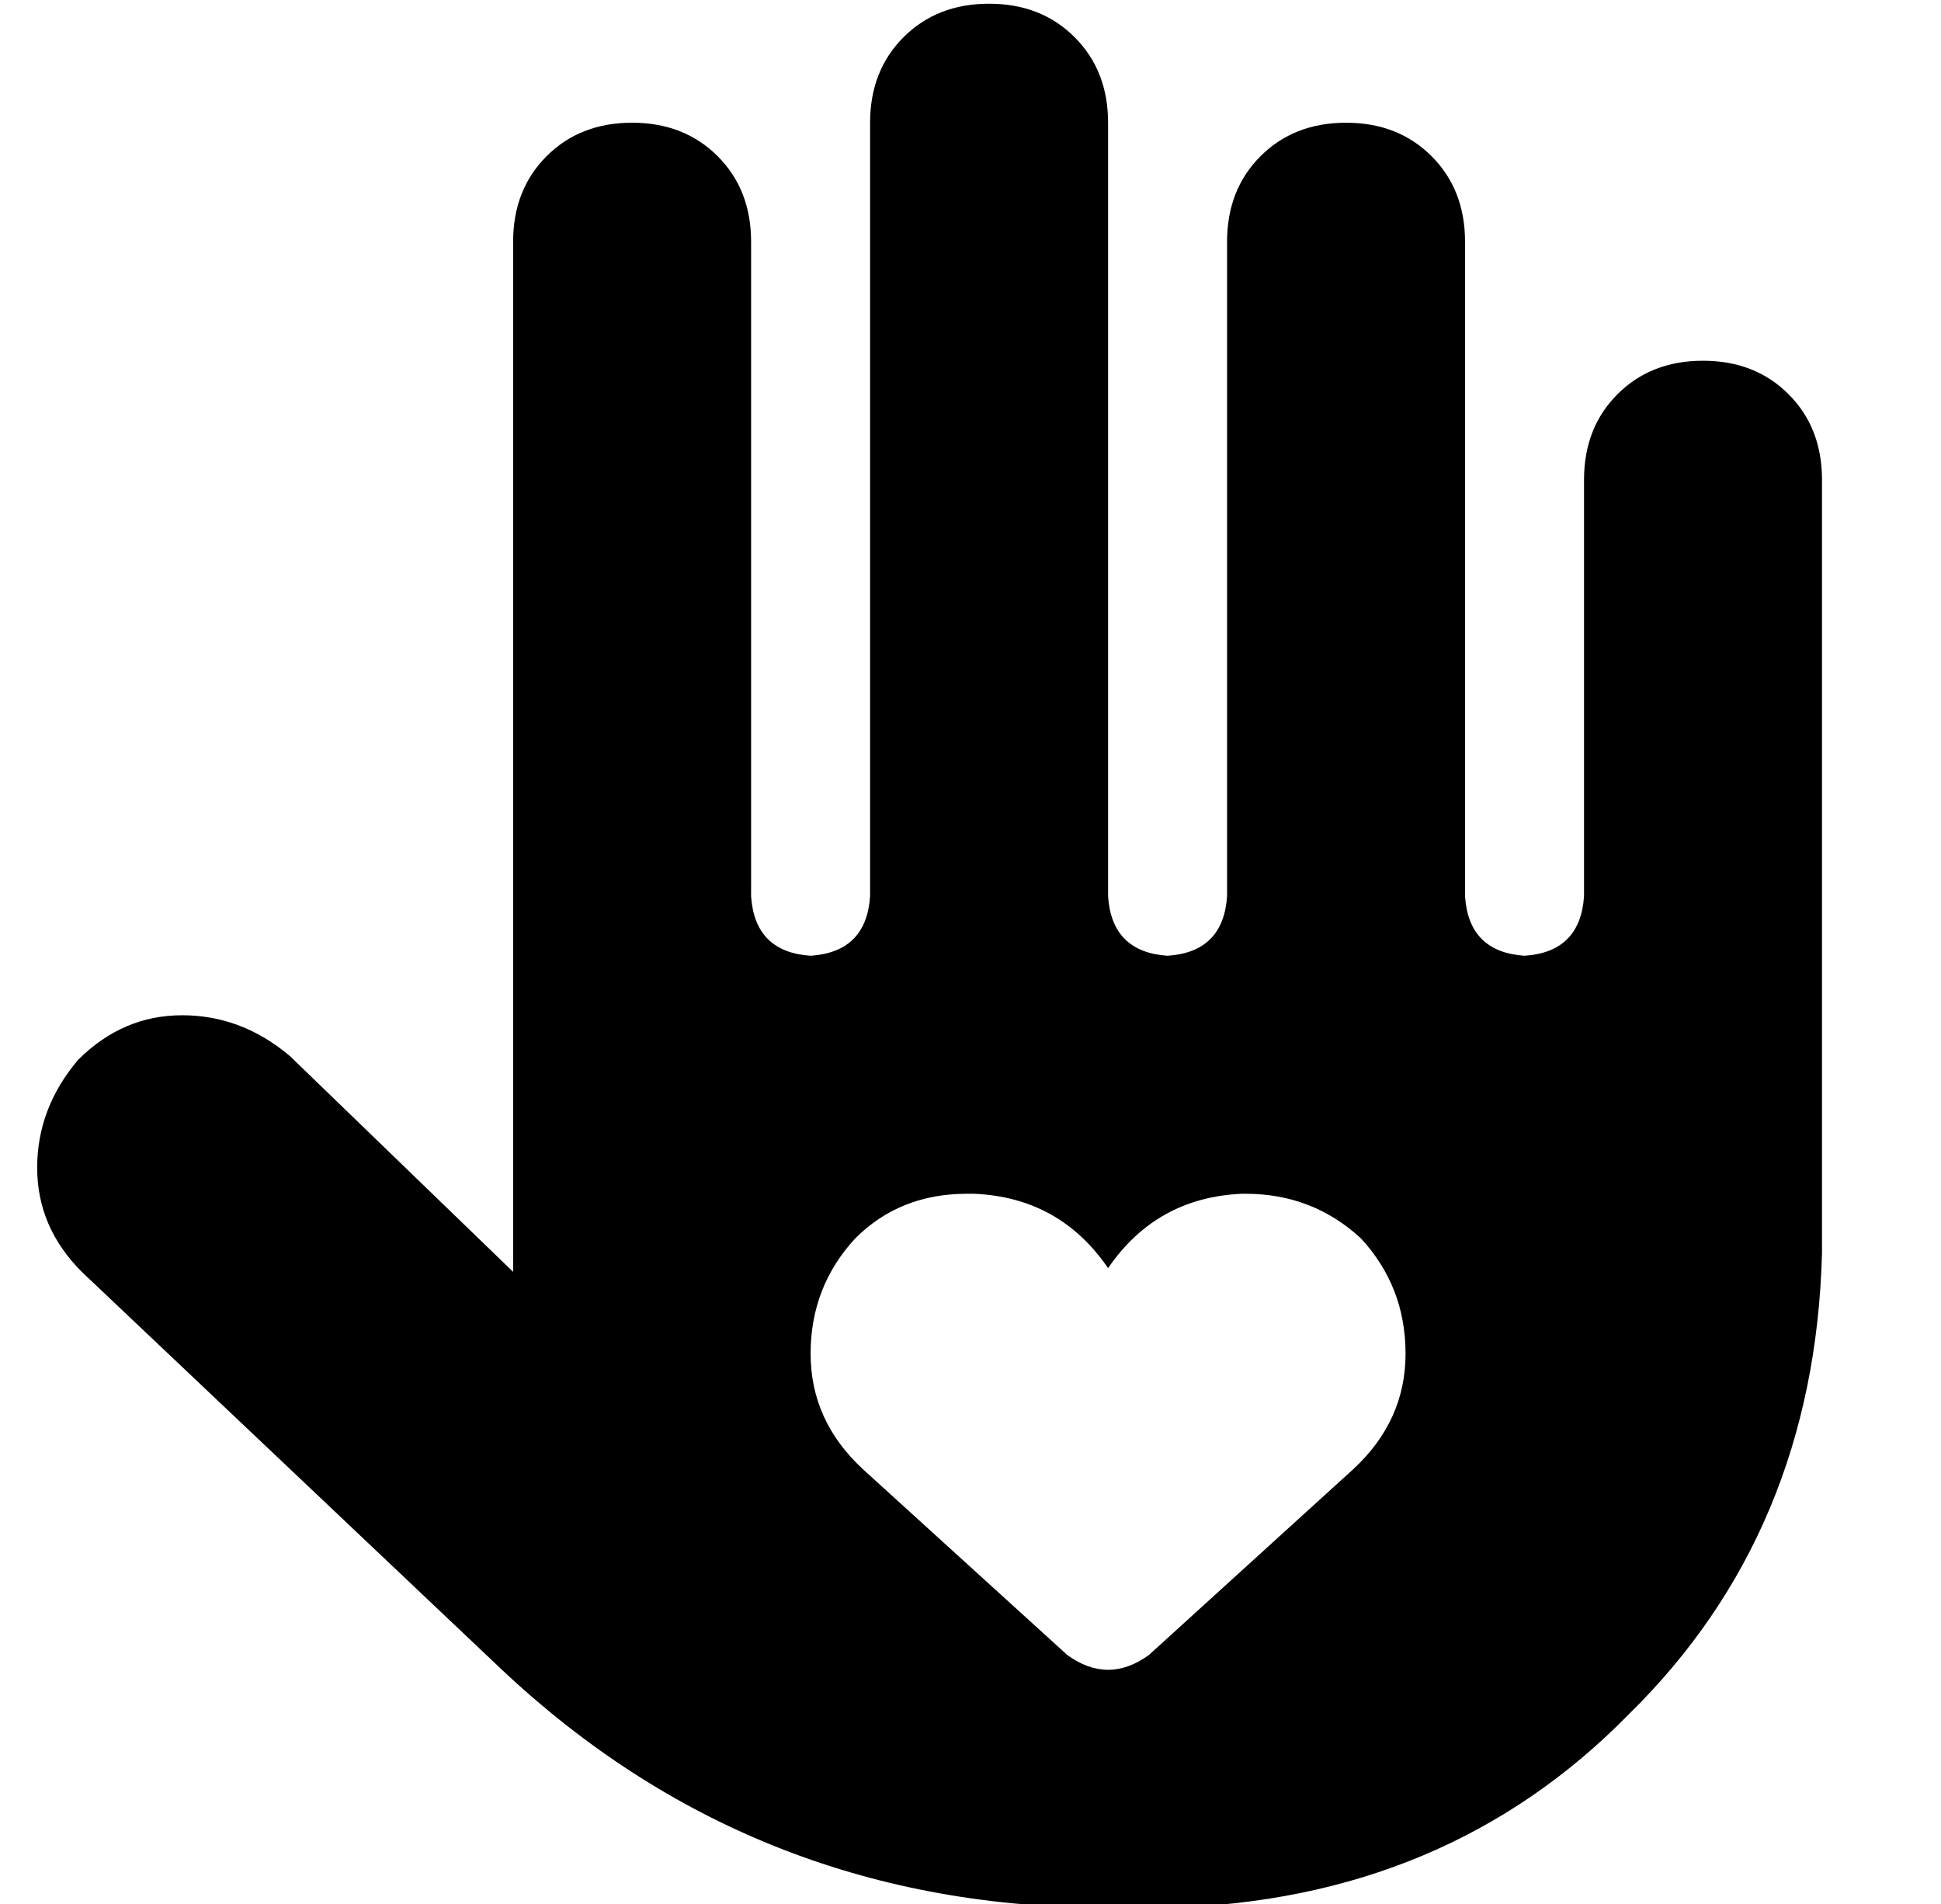 <?xml version="1.0" standalone="no"?>
<!DOCTYPE svg PUBLIC "-//W3C//DTD SVG 1.1//EN" "http://www.w3.org/Graphics/SVG/1.1/DTD/svg11.dtd" >
<svg xmlns="http://www.w3.org/2000/svg" xmlns:xlink="http://www.w3.org/1999/xlink" version="1.1" viewBox="-10 -40 522 512">
   <path fill="currentColor"
d="M256 -39q14 0 23 9v0v0q9 9 9 23v208v0q1 15 16 16q15 -1 16 -16v-176v0q0 -14 9 -23t23 -9t23 9t9 23v176v0q1 15 16 16q15 -1 16 -16v-112v0q0 -14 9 -23t23 -9t23 9t9 23v208v0q-2 75 -52 124q-49 50 -124 52h-19v0q-93 -1 -160 -64l-113 -107v0q-12 -12 -12 -28
t11 -29q12 -12 28 -12t29 11l60 58v0v-3v-2v-272v0q0 -14 9 -23t23 -9t23 9t9 23v176v0q1 15 16 16q15 -1 16 -16v-208v0q0 -14 9 -23t23 -9v0zM208 324q0 18 14 31l55 50v0q11 8 22 0l55 -50v0q14 -13 14 -31t-12 -31q-13 -12 -31 -12h-1v0q-23 1 -36 20q-13 -19 -36 -20
h-2v0q-18 0 -30 12q-12 13 -12 31v0z" />
</svg>
